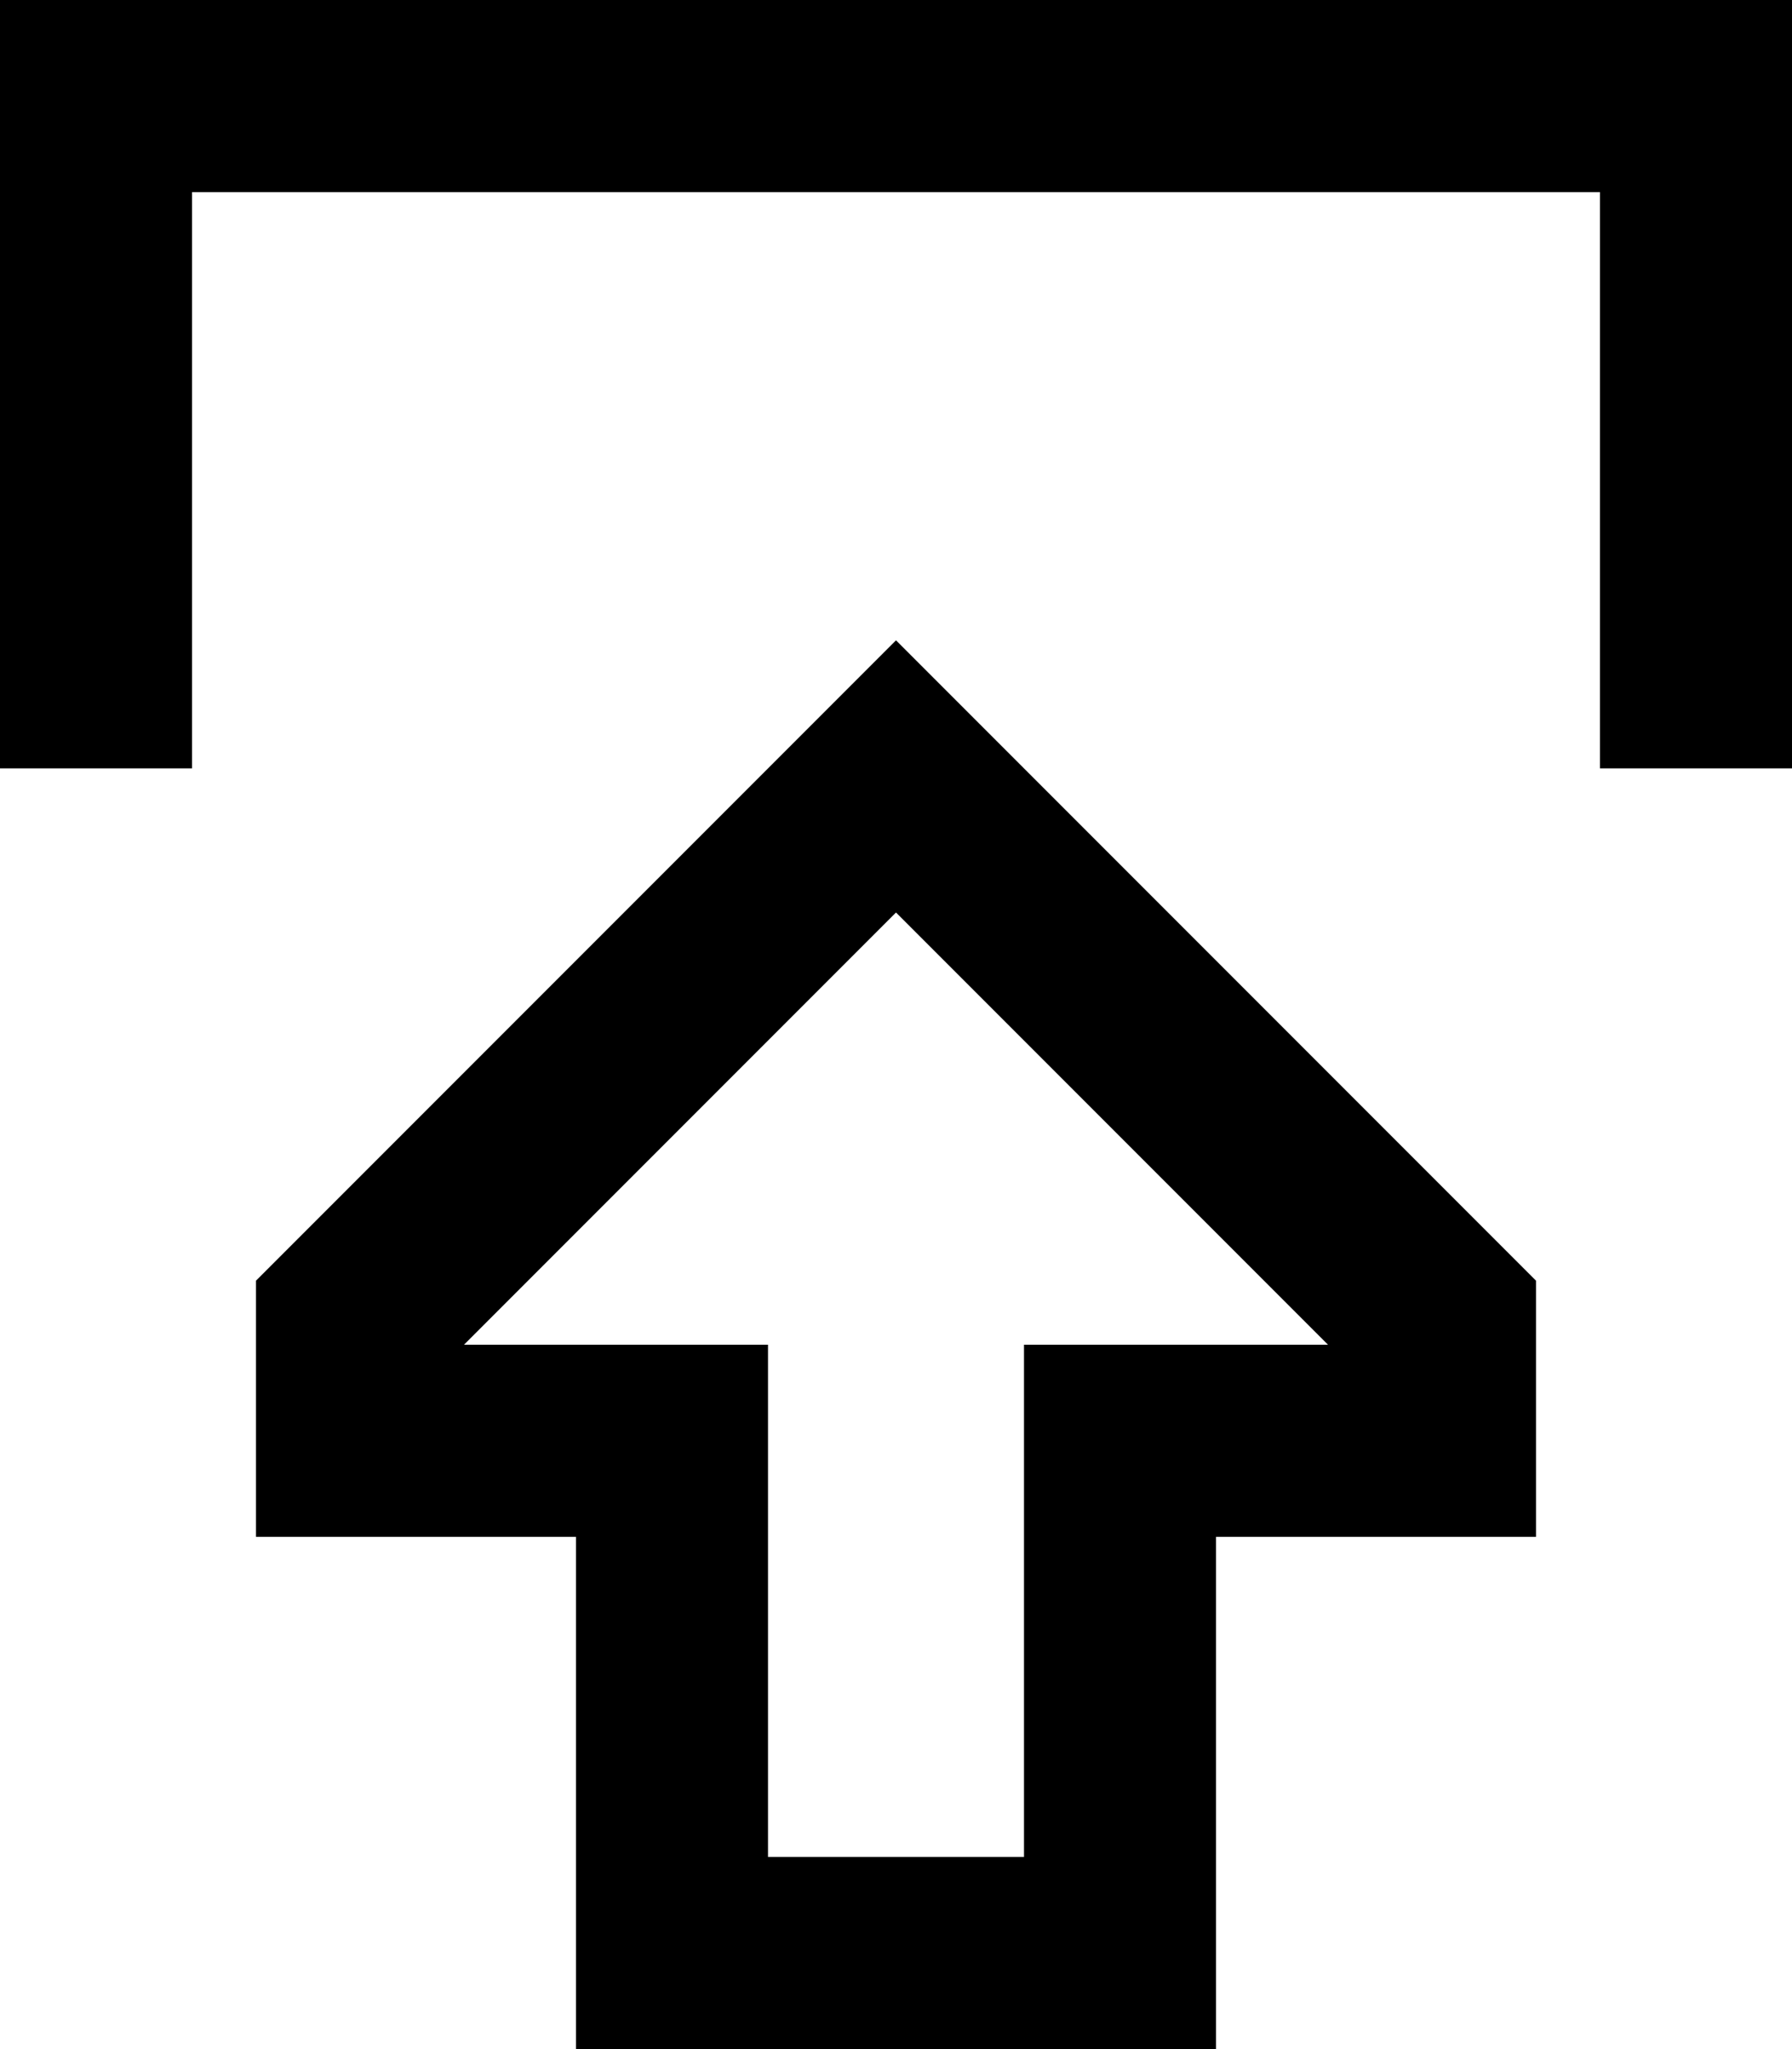 <svg xmlns="http://www.w3.org/2000/svg" viewBox="0 0 448 512">
  <path d="M 256 384 L 256 336 L 256 384 L 256 336 L 304 336 L 332 336 L 224 228 L 224 228 L 116 336 L 116 336 L 144 336 L 192 336 L 192 384 L 192 384 L 192 464 L 192 464 L 256 464 L 256 464 L 256 384 L 256 384 Z M 258 194 L 384 320 L 258 194 L 384 320 L 384 336 L 384 336 L 384 384 L 384 384 L 352 384 L 304 384 L 304 432 L 304 432 L 304 464 L 304 464 L 304 512 L 304 512 L 256 512 L 144 512 L 144 464 L 144 464 L 144 432 L 144 432 L 144 384 L 144 384 L 112 384 L 64 384 L 64 336 L 64 336 L 64 320 L 64 320 L 190 194 L 190 194 L 224 160 L 224 160 L 258 194 L 258 194 Z M 48 168 L 48 192 L 48 168 L 48 192 L 0 192 L 0 192 L 0 168 L 0 168 L 0 24 L 0 24 L 0 0 L 0 0 L 24 0 L 448 0 L 448 24 L 448 24 L 448 168 L 448 168 L 448 192 L 448 192 L 400 192 L 400 192 L 400 168 L 400 168 L 400 48 L 400 48 L 48 48 L 48 48 L 48 168 L 48 168 Z" />
</svg>